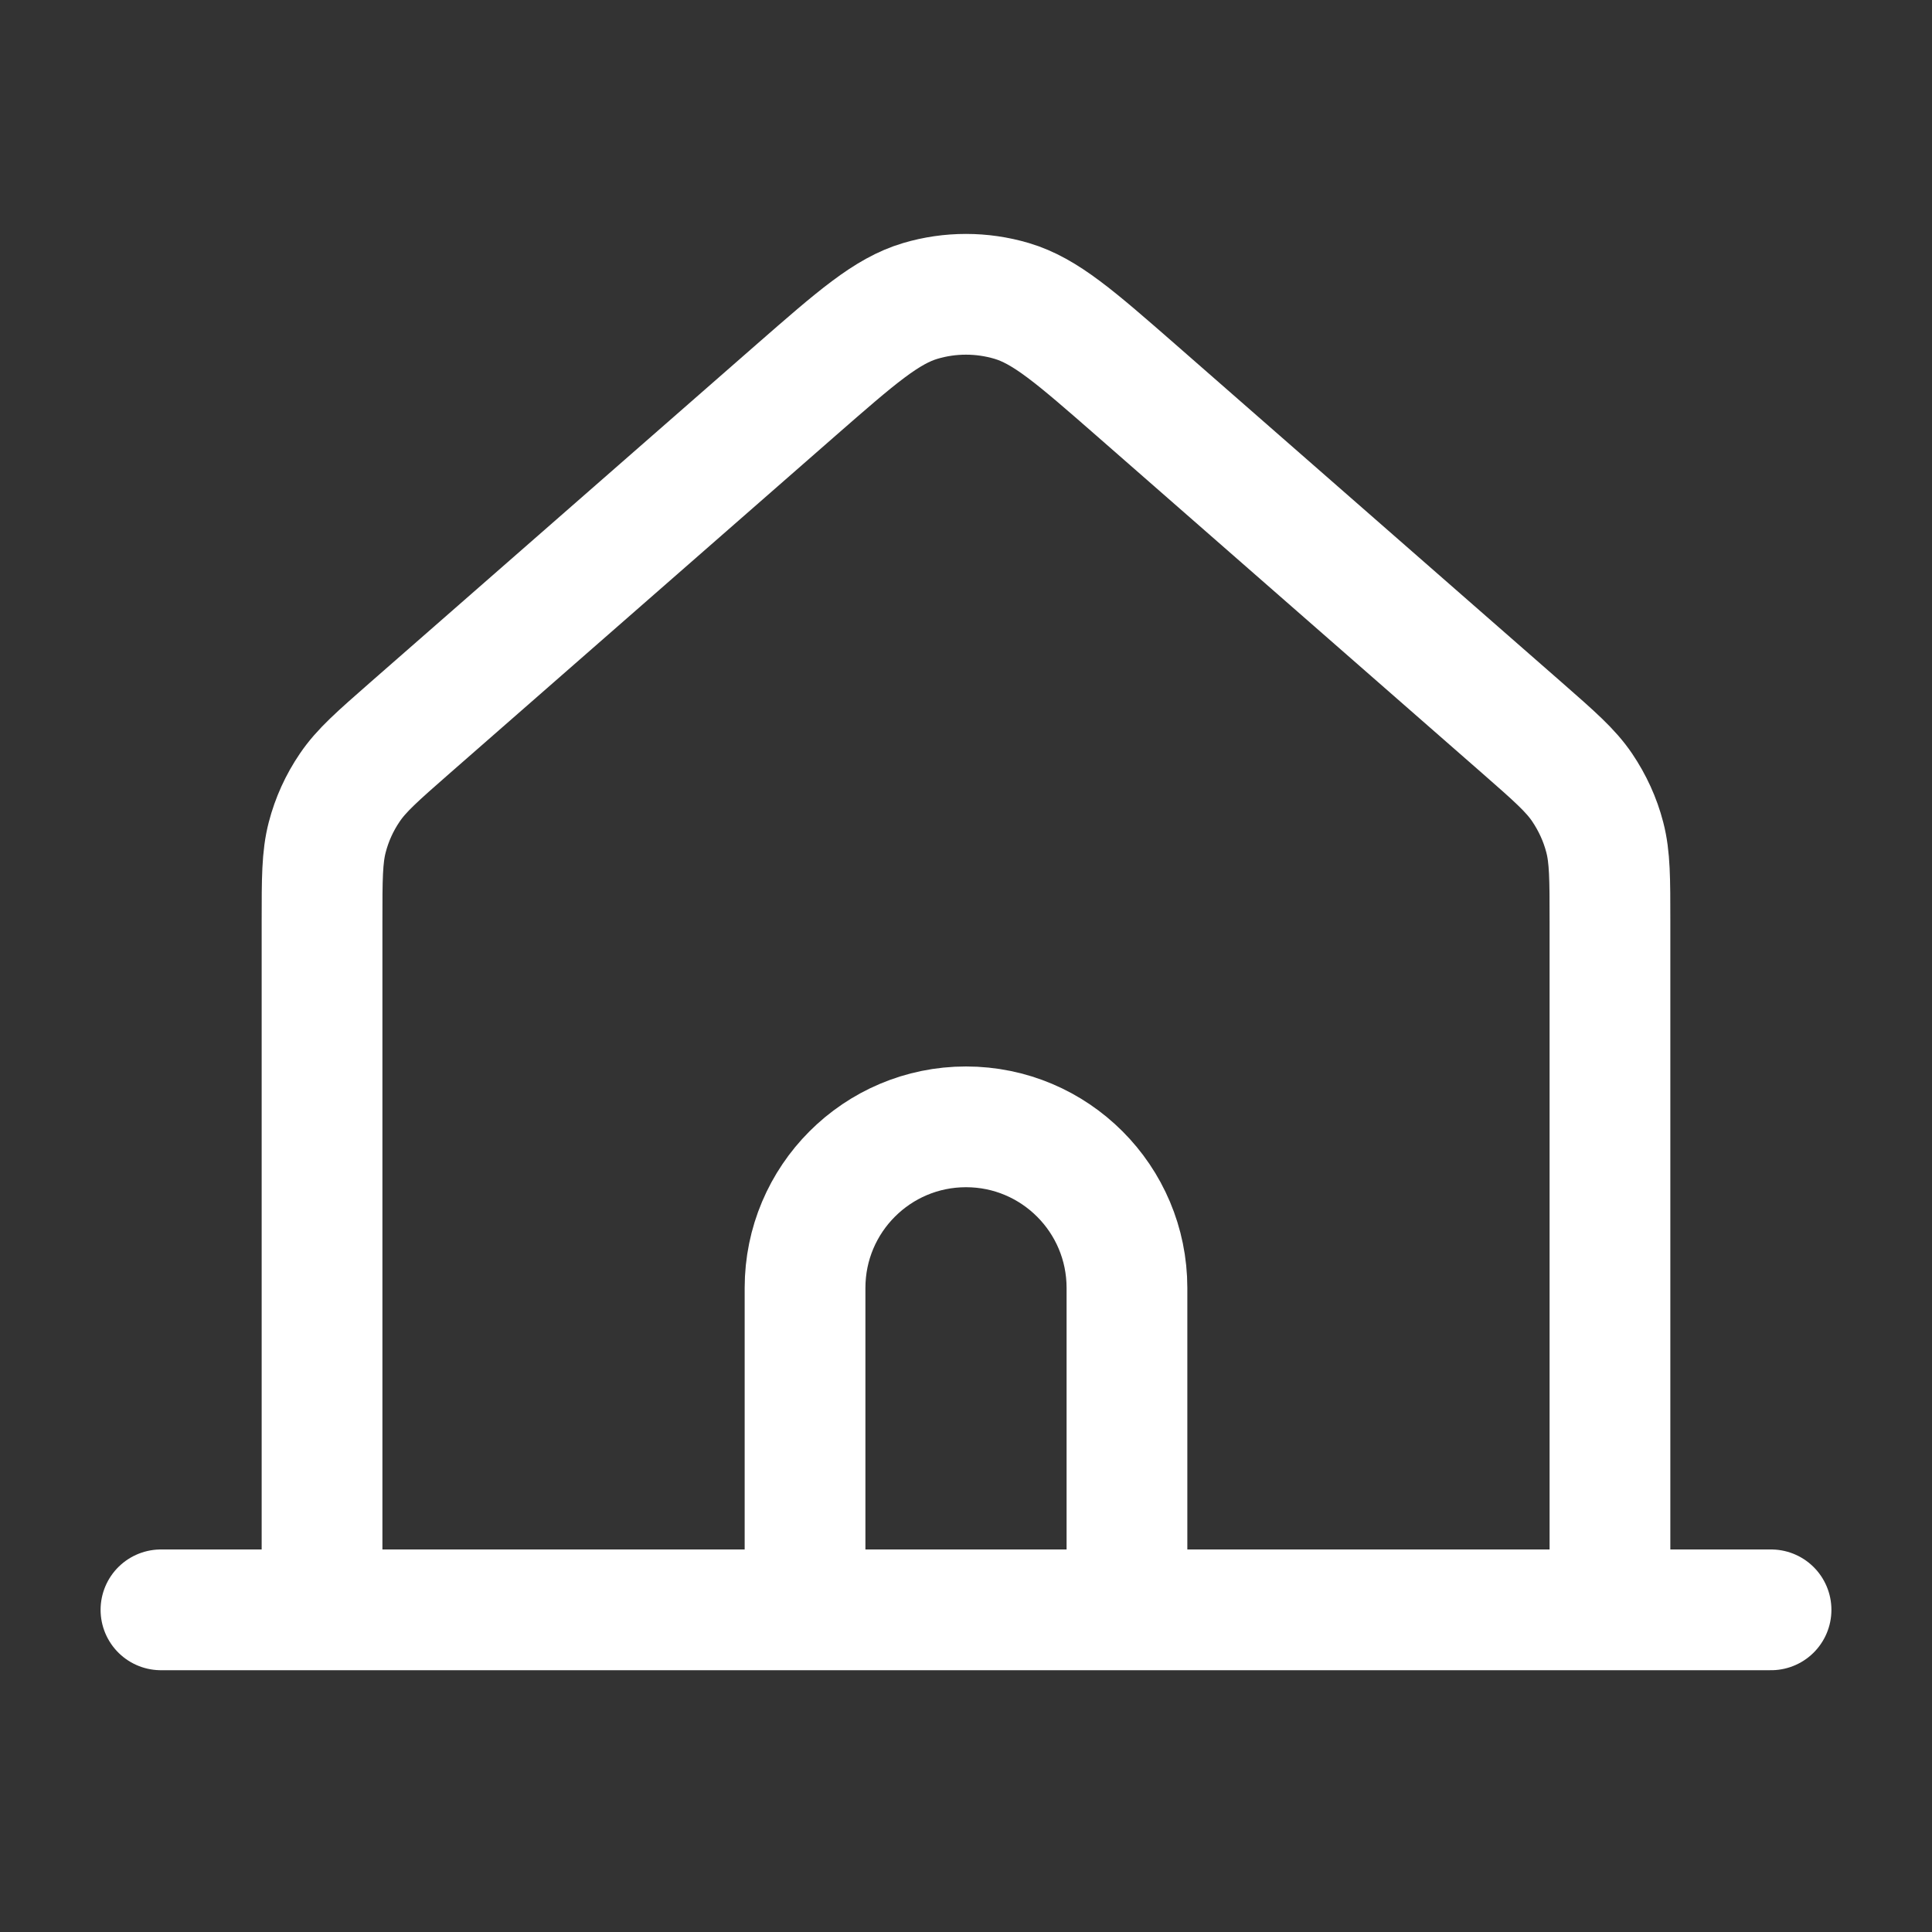 <svg width="16" height="16" viewBox="0 0 16 16" fill="none" xmlns="http://www.w3.org/2000/svg">
<rect x="0" y="0" width="16" height="16" fill="#333333" stroke="none"/>
<path d="M1.333 13.332H14.667M13.333 7.634V13.332L9.333 13.332V10.666C9.333 9.929 8.736 9.332 8 9.332C7.264 9.332 6.667 9.929 6.667 10.666V13.332H2.667V7.634C2.667 7.278 2.667 7.099 2.71 6.934C2.748 6.787 2.811 6.648 2.897 6.522C2.993 6.38 3.127 6.263 3.395 6.028L6.595 3.228C7.093 2.793 7.342 2.575 7.622 2.492C7.868 2.419 8.131 2.419 8.378 2.492C8.658 2.575 8.907 2.793 9.405 3.228L12.605 6.028C12.873 6.263 13.007 6.38 13.103 6.522C13.188 6.648 13.252 6.787 13.29 6.934C13.333 7.099 13.333 7.278 13.333 7.634Z" stroke="white" stroke-linecap="round" stroke-linejoin="round"/>
</svg>
